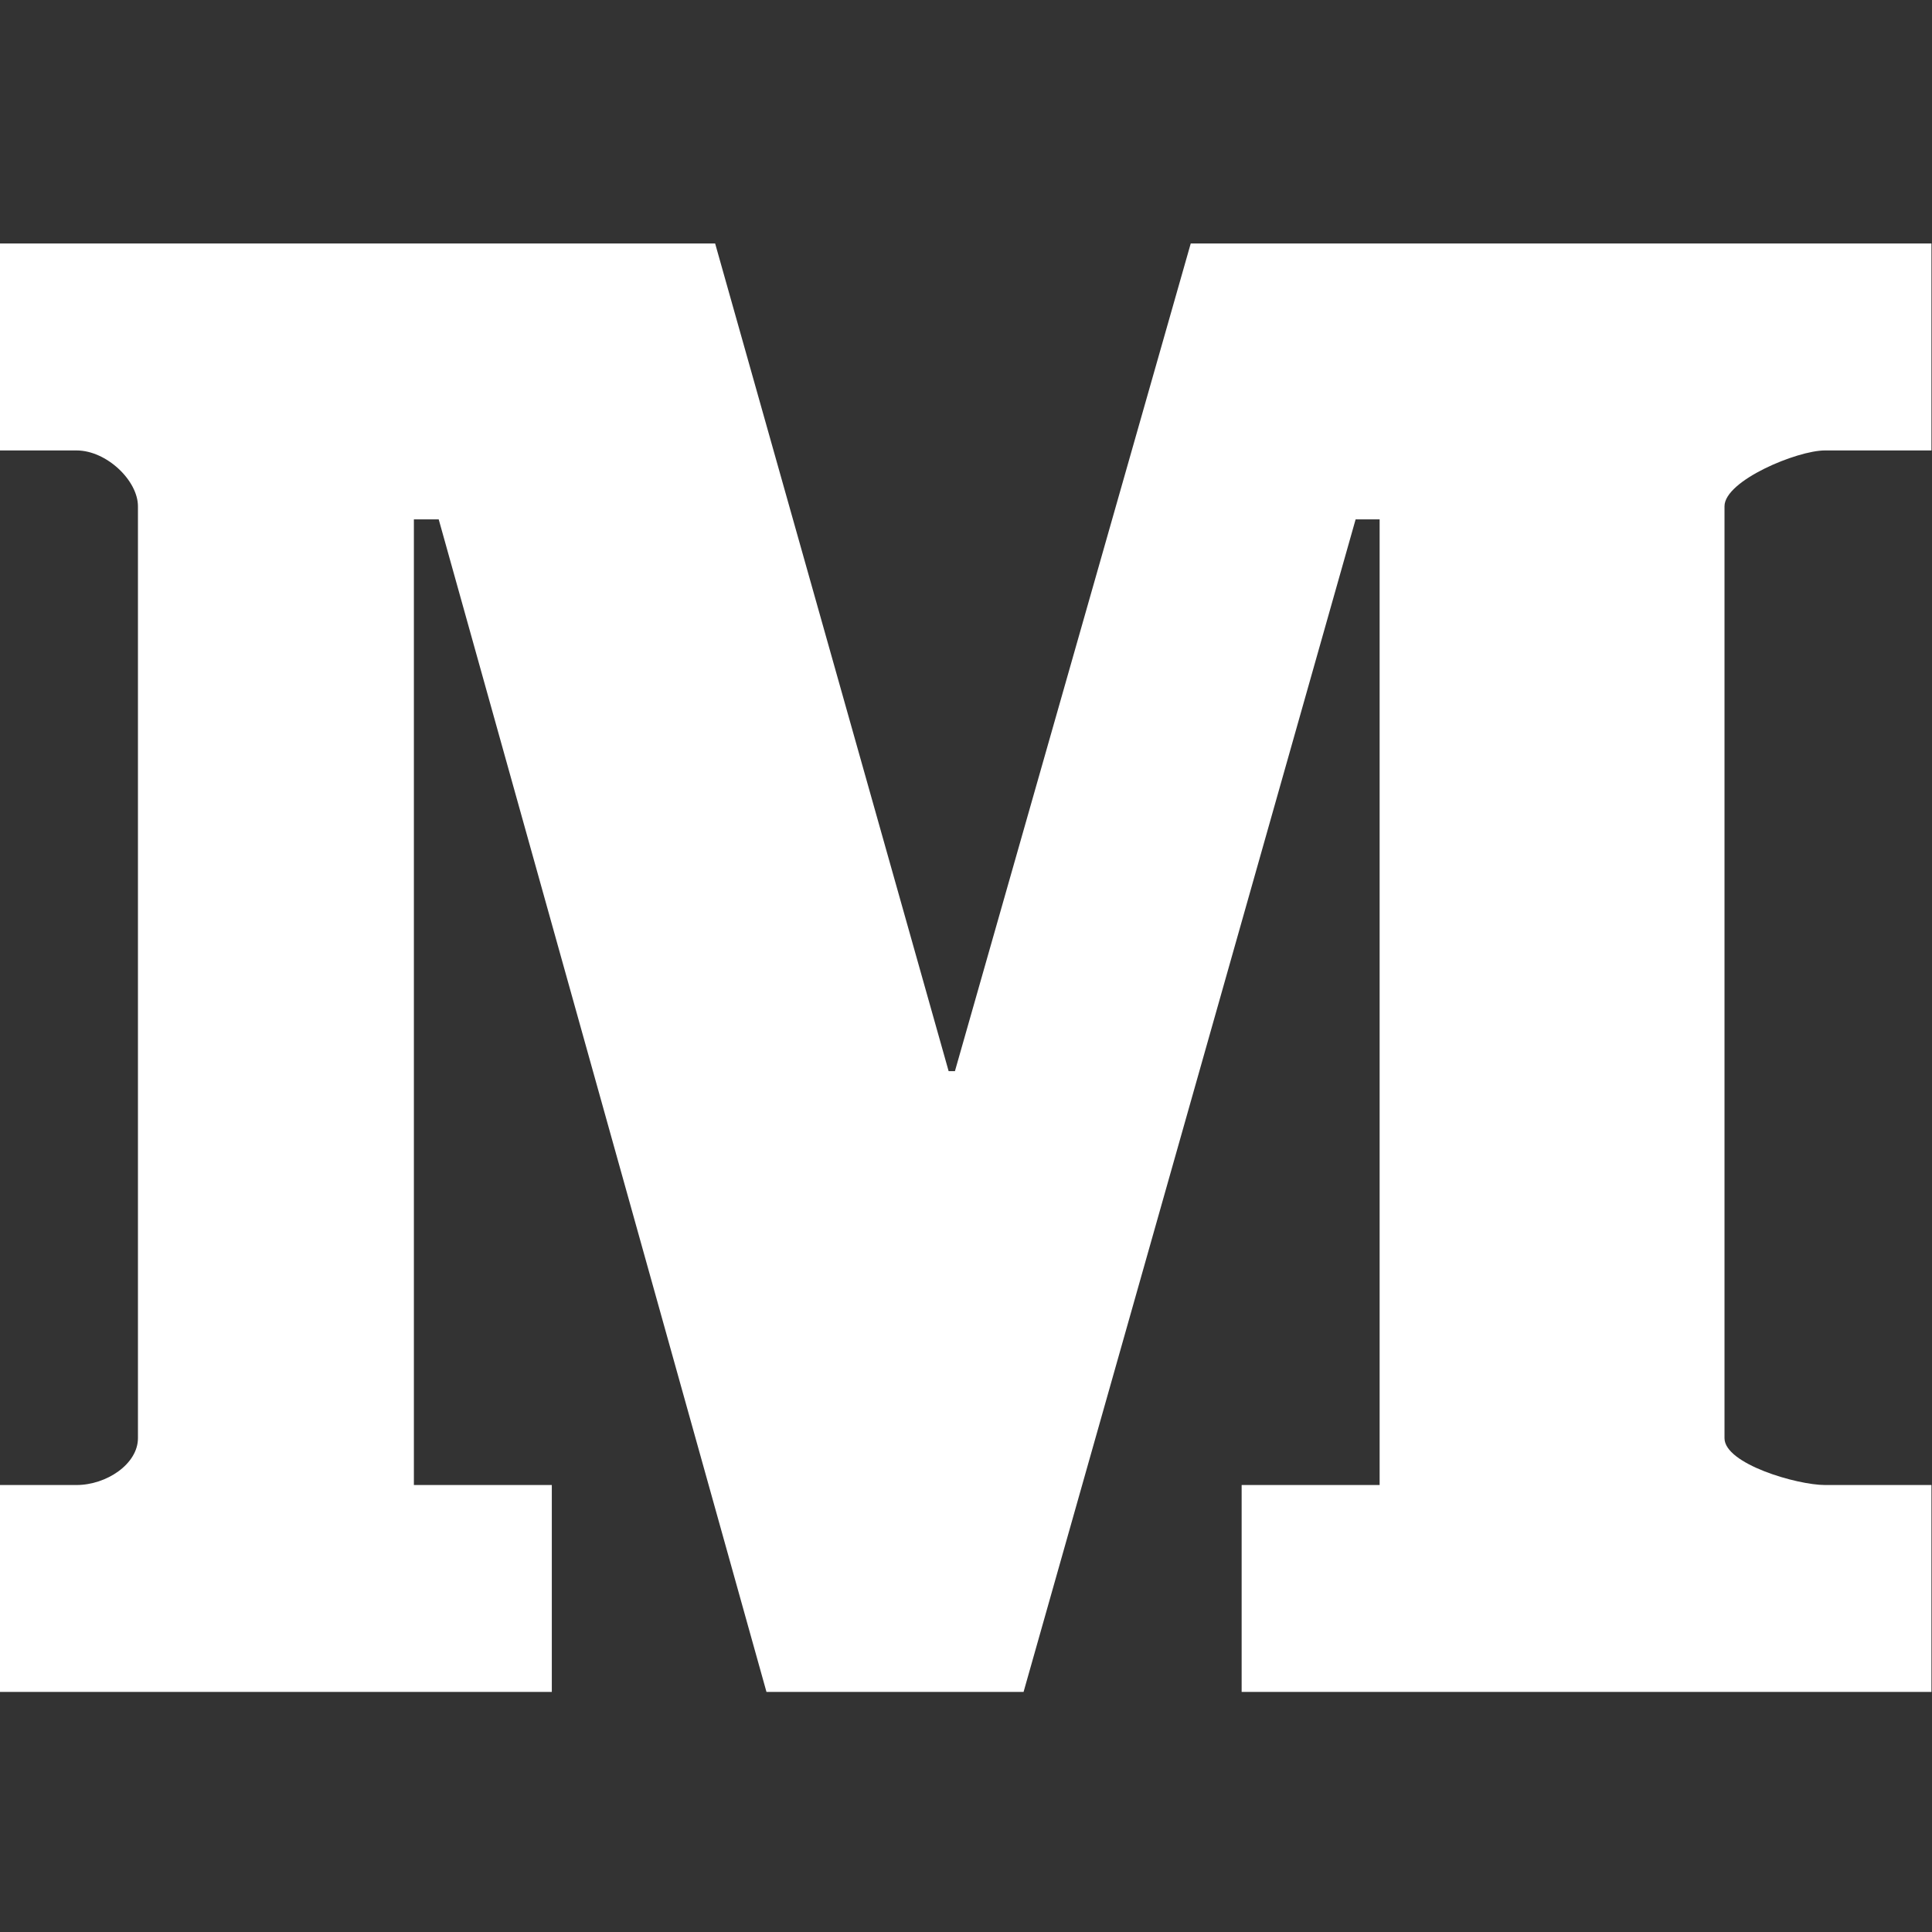 <?xml version="1.0" encoding="UTF-8"?>
<svg width="128px" height="128px" viewBox="0 0 128 128" version="1.1" xmlns="http://www.w3.org/2000/svg" xmlns:xlink="http://www.w3.org/1999/xlink">
    <rect x="0" y="0" width="128" height="128" fill="#333333" stroke="none"/>
    <!-- Generator: Sketch 46 (44423) - http://www.bohemiancoding.com/sketch -->
    <title>medium</title>
    <desc>Created with Sketch.</desc>
    <defs></defs>
    <g id="assets" stroke="none" stroke-width="1" fill="none" fill-rule="evenodd">
        <g id="medium" fill-rule="nonzero" fill="#FFFFFF">
            <g transform="translate(0, 16)" id="Shape">
                <path d="M127.963,13.843 L120.902,13.843 C119.064,13.843 114.253,15.841 114.253,17.541 L114.253,79.284 C114.253,80.989 119.064,82.386 120.902,82.386 L127.963,82.386 L127.963,96.094 L82.262,96.094 L82.262,82.386 L91.404,82.386 L91.404,18.411 L89.813,18.411 L67.814,96.094 L50.781,96.094 L29.066,18.411 L27.421,18.411 L27.421,82.386 L36.559,82.386 L36.559,96.094 L0,96.094 L0,82.386 L5.071,82.386 C7.061,82.386 9.139,80.989 9.139,79.284 L9.139,17.541 C9.139,15.84 7.061,13.843 5.071,13.843 L0,13.843 L0,0.133 L47.38,0.133 L62.85,54.968 L63.266,54.968 L78.889,0.133 L127.963,0.133 L127.963,13.843 Z"></path>
            </g>
        </g>
    </g>
</svg>